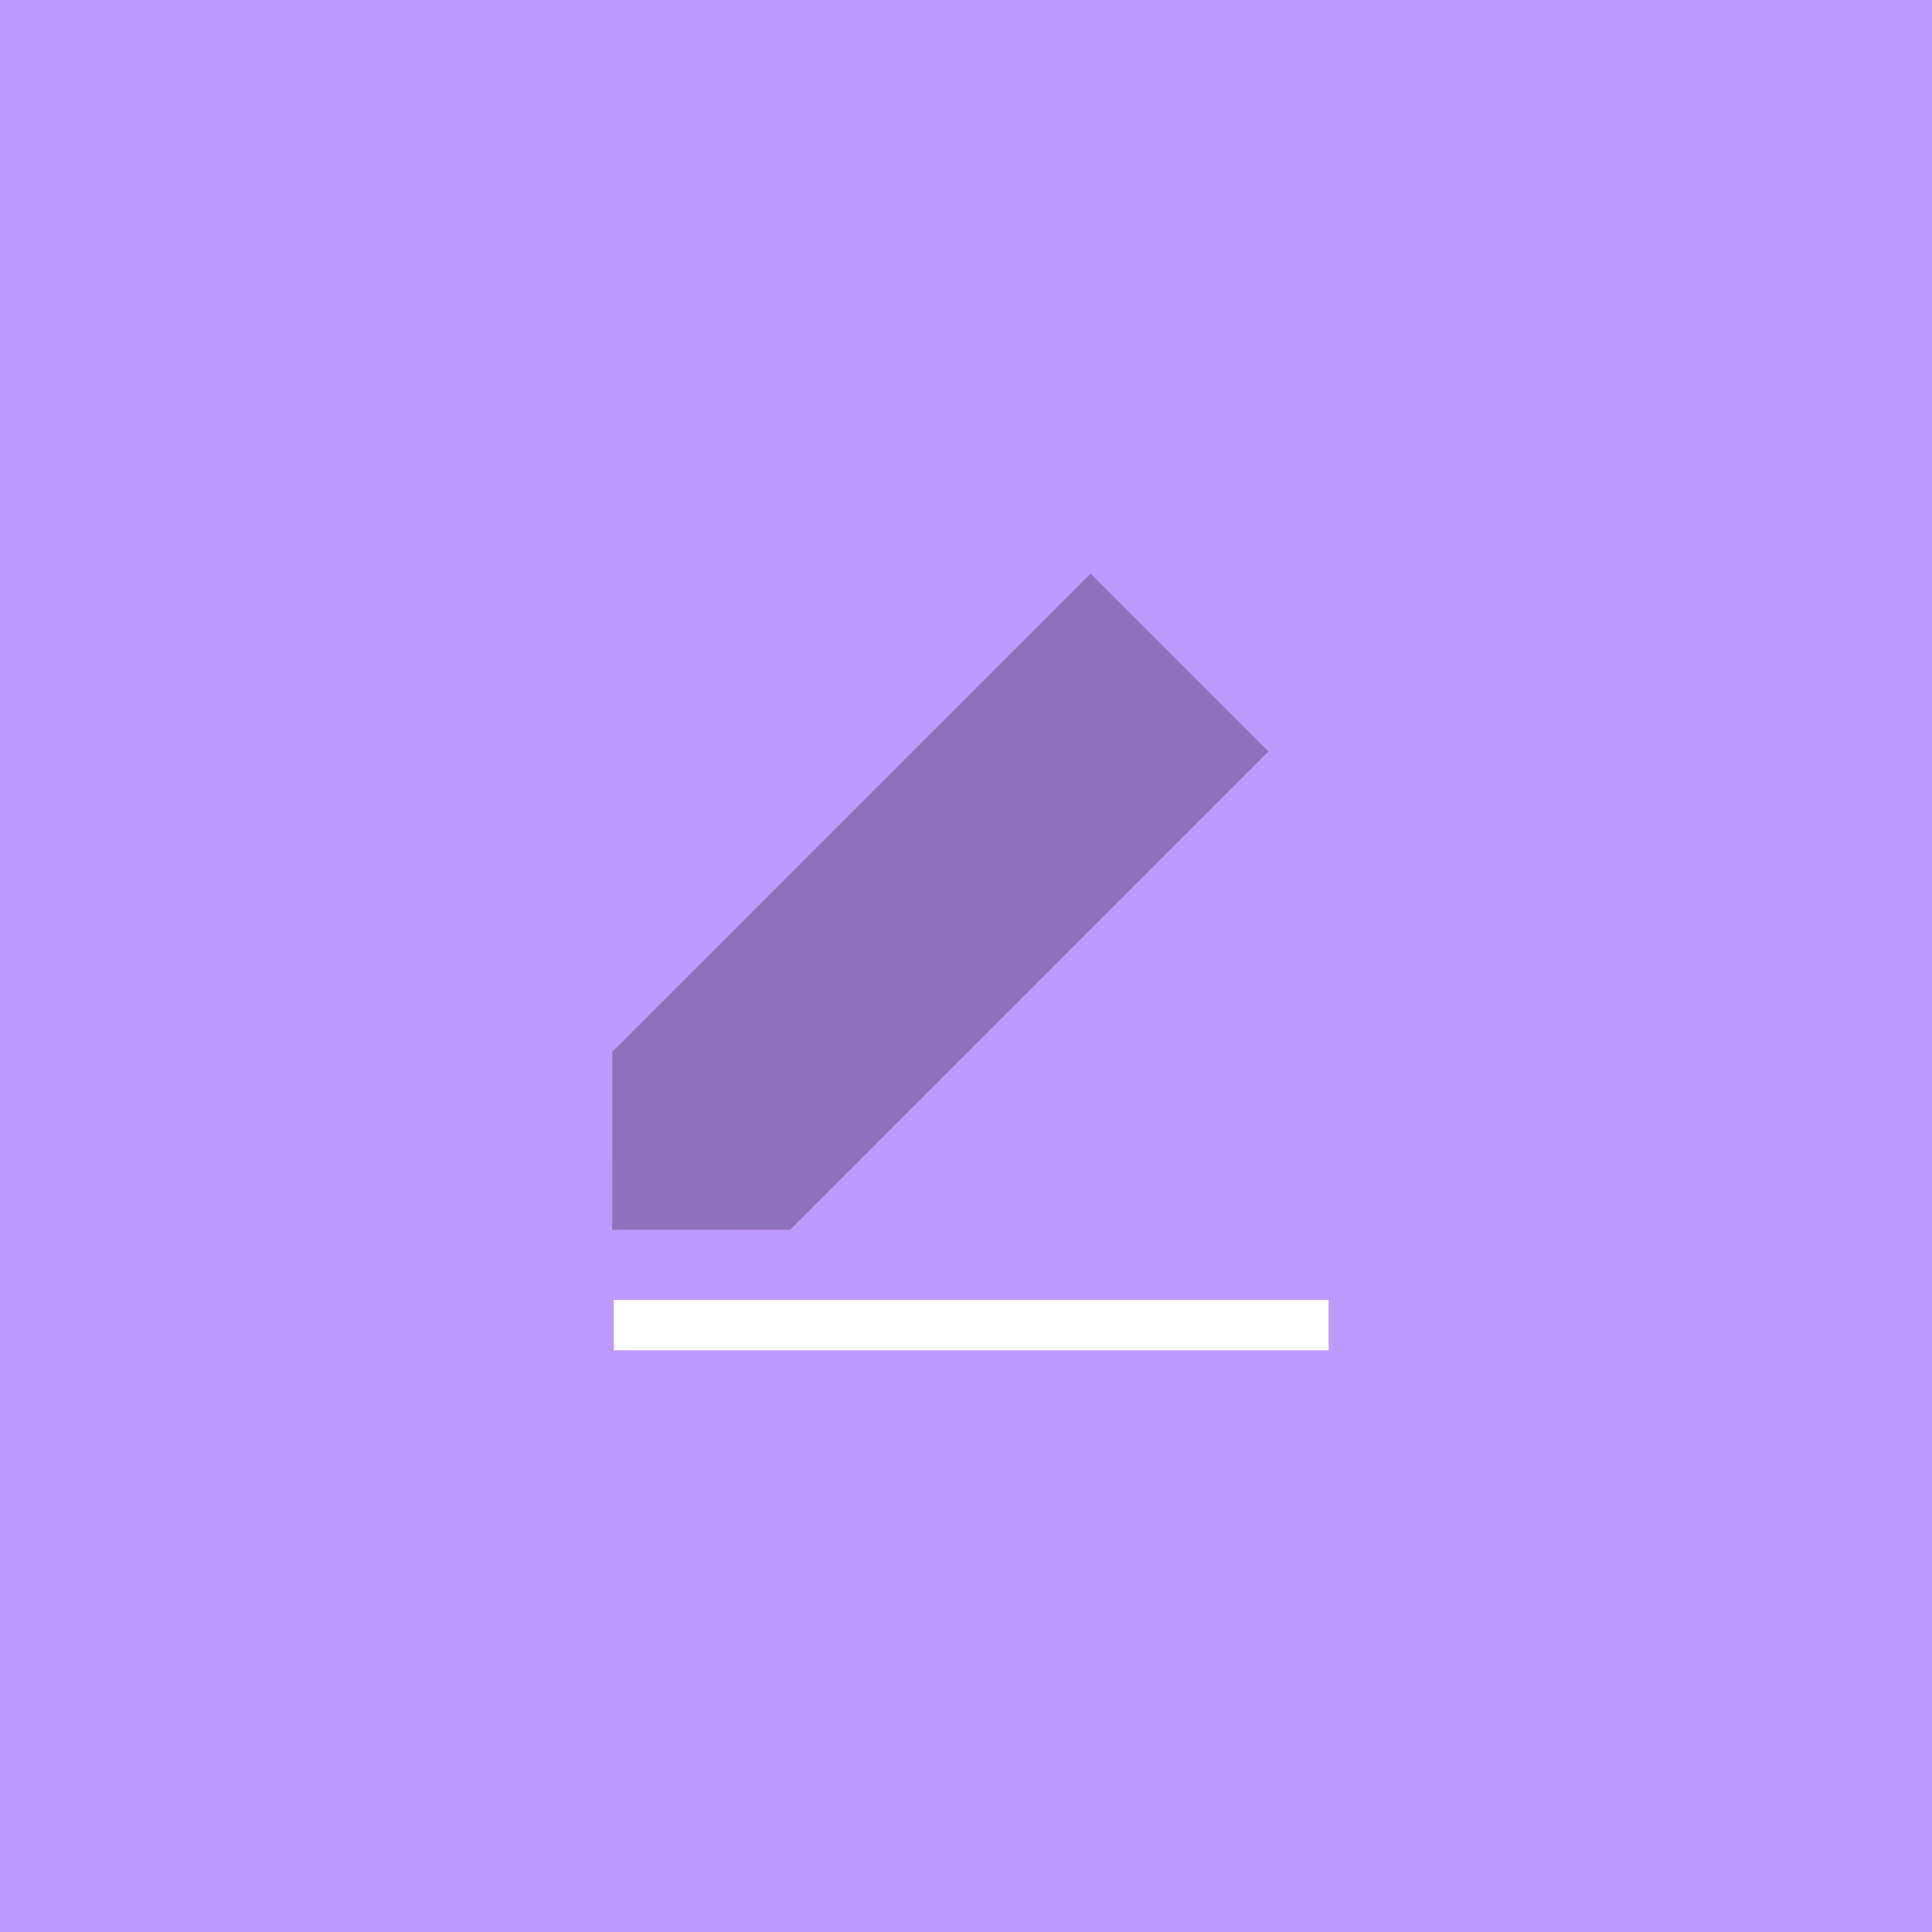 <svg xmlns="http://www.w3.org/2000/svg" width="192" height="192" fill="none">
  <rect width="100%" height="100%" fill="#BD9AFF" />
  <path fill="#8C72BD" fill-rule="evenodd" d="m108.379 57 17.678 17.678-47.53 47.531-17.688.009.009-17.687L108.379 57Z"
    clip-rule="evenodd" />
  <path stroke="#fff" stroke-linecap="square" stroke-width="5" d="M63.5 131.691h66.03" />
</svg>

